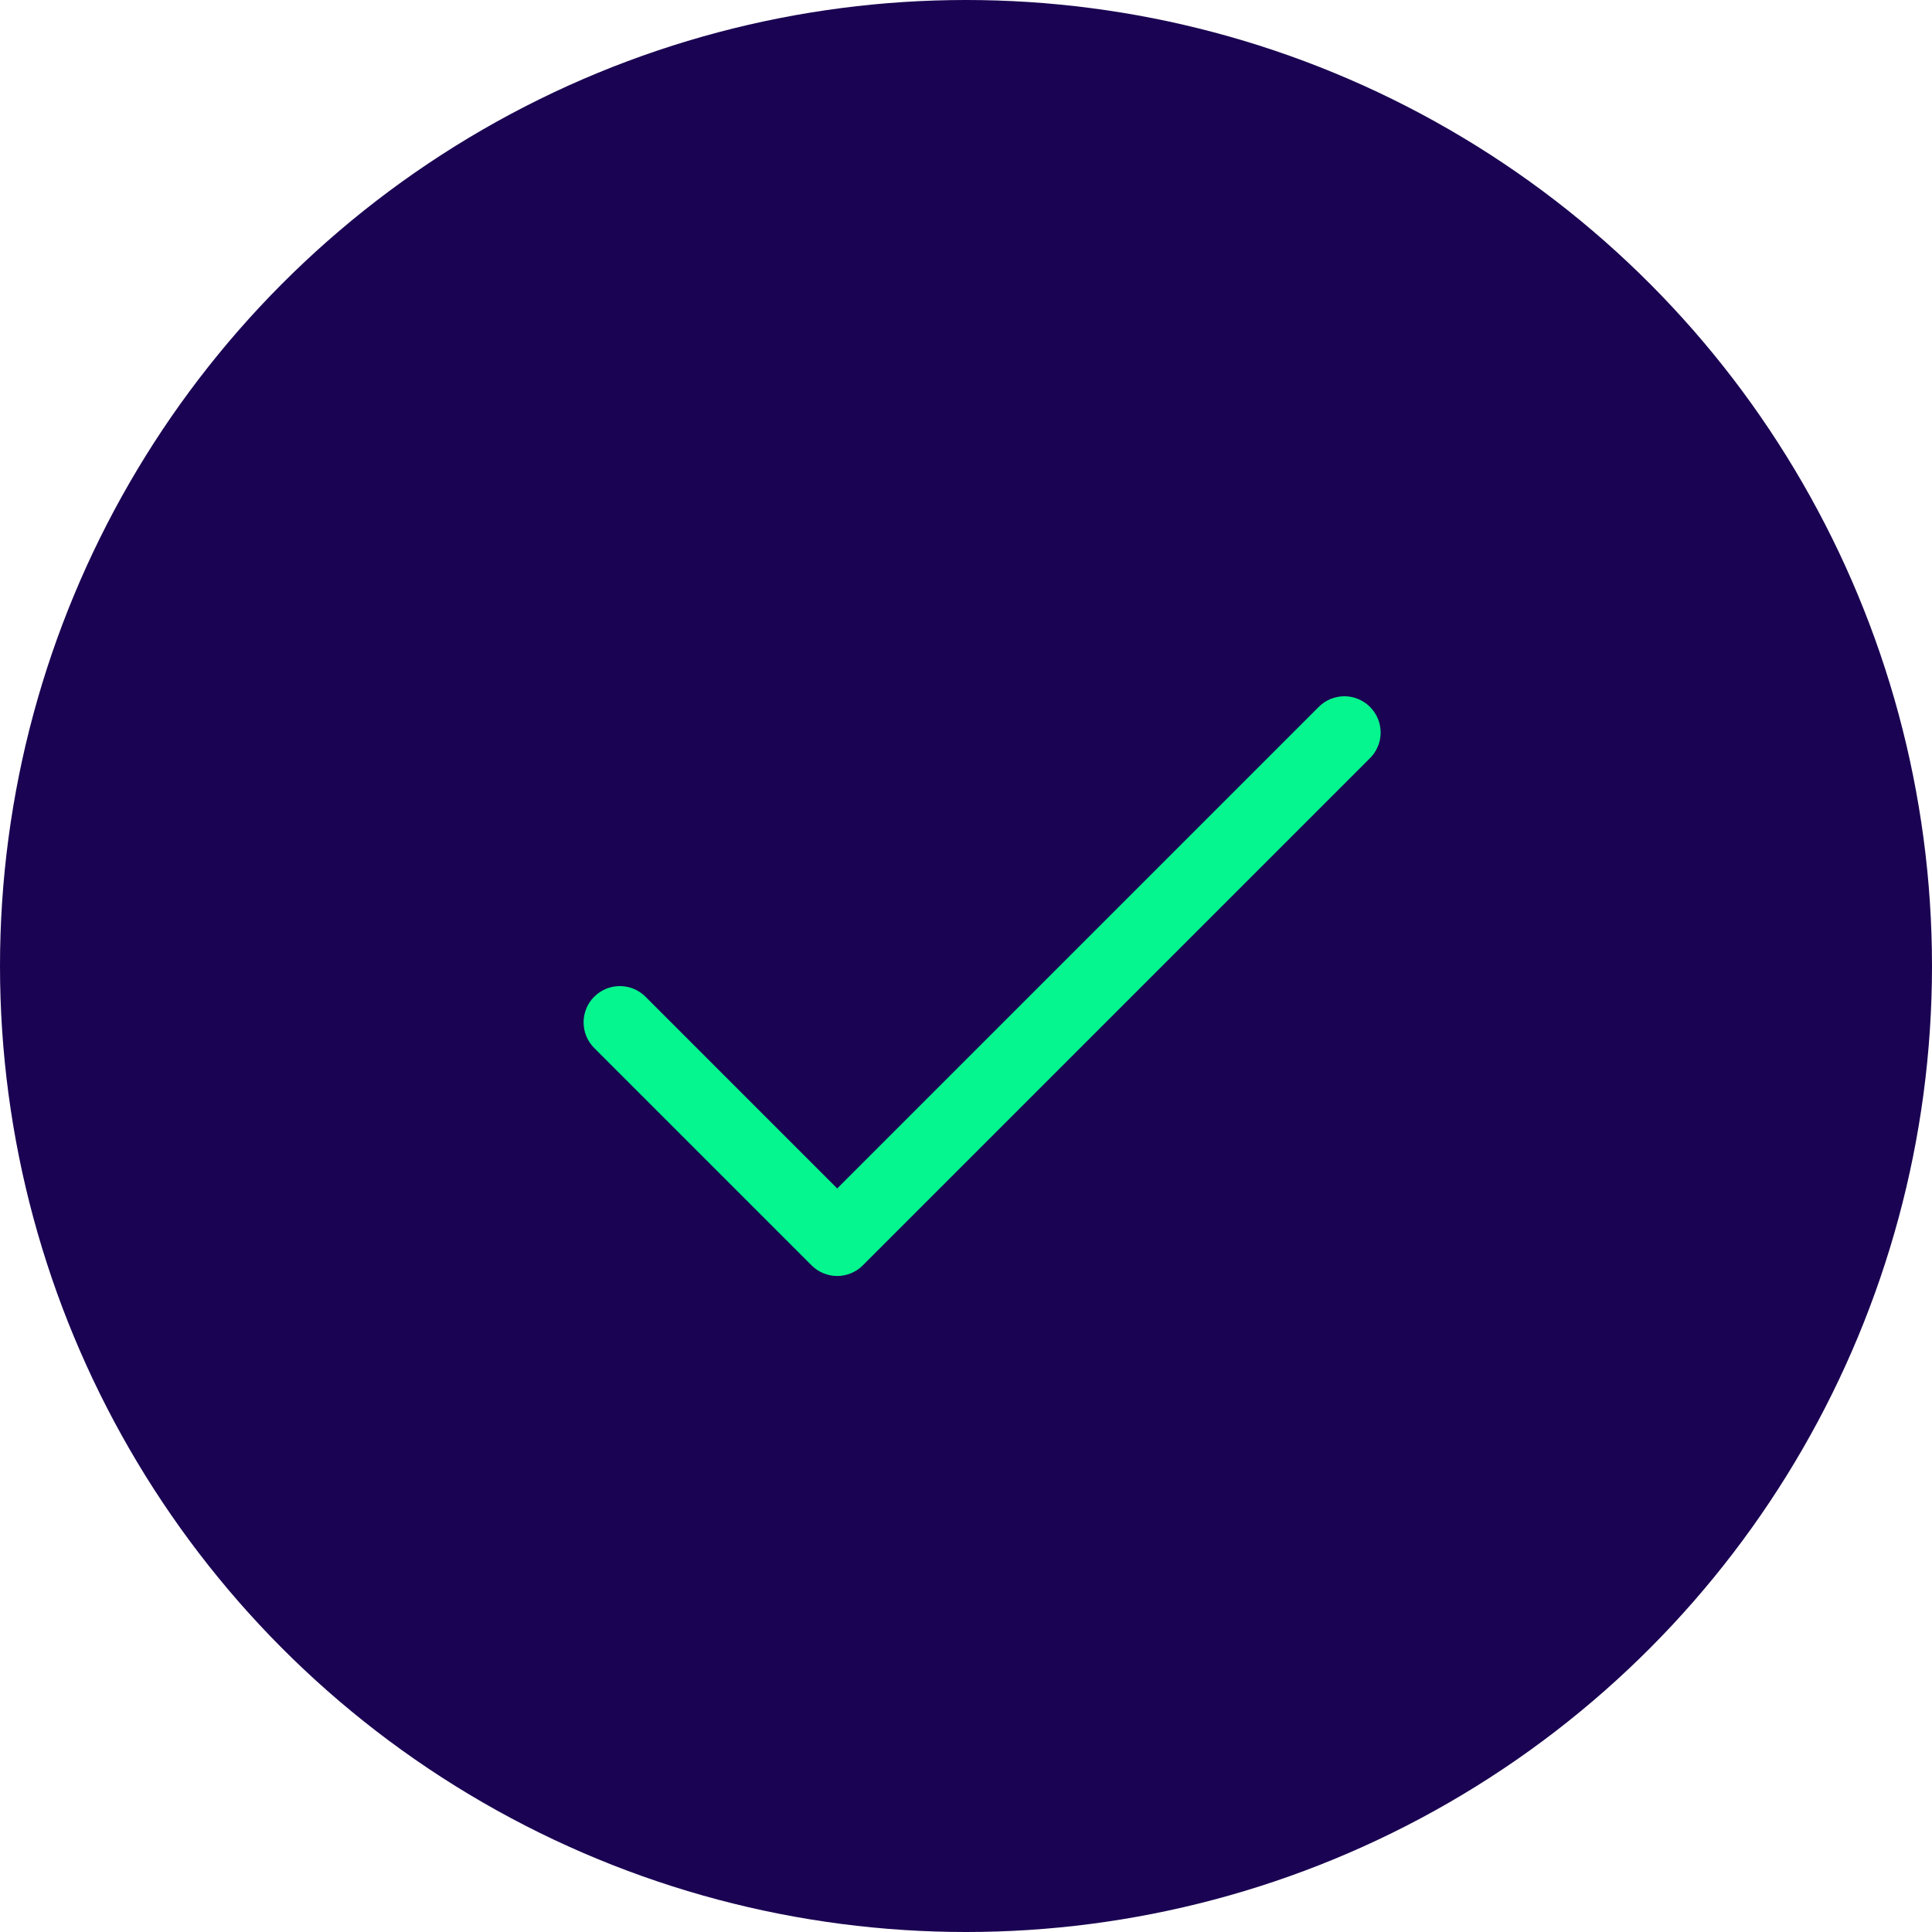 <svg xmlns="http://www.w3.org/2000/svg" width="48" height="48" fill="none" viewBox="0 0 48 48">
    <circle cx="24" cy="24" r="24" fill="#1A0352"/>
    <path fill="#05F58F" fill-rule="evenodd" d="M34.037 17.563c.084.084.15.183.196.292.045.11.069.227.069.345 0 .119-.024.236-.07.345-.045.11-.111.209-.195.292l-12.6 12.6c-.084.084-.183.15-.292.196-.11.045-.227.069-.345.069-.119 0-.236-.024-.345-.069-.11-.045-.209-.112-.292-.196l-5.4-5.4c-.084-.083-.15-.183-.196-.292-.045-.11-.068-.227-.068-.345 0-.118.023-.235.068-.345.046-.11.112-.209.196-.292.083-.084.183-.15.292-.196.11-.045.227-.068.345-.068.118 0 .235.023.345.069.11.045.208.111.292.195l4.763 4.764 11.963-11.964c.083-.084.183-.15.292-.196.11-.045.227-.069.345-.069.118 0 .236.024.345.07.11.045.209.111.292.195z" clip-rule="evenodd"/>
</svg>
